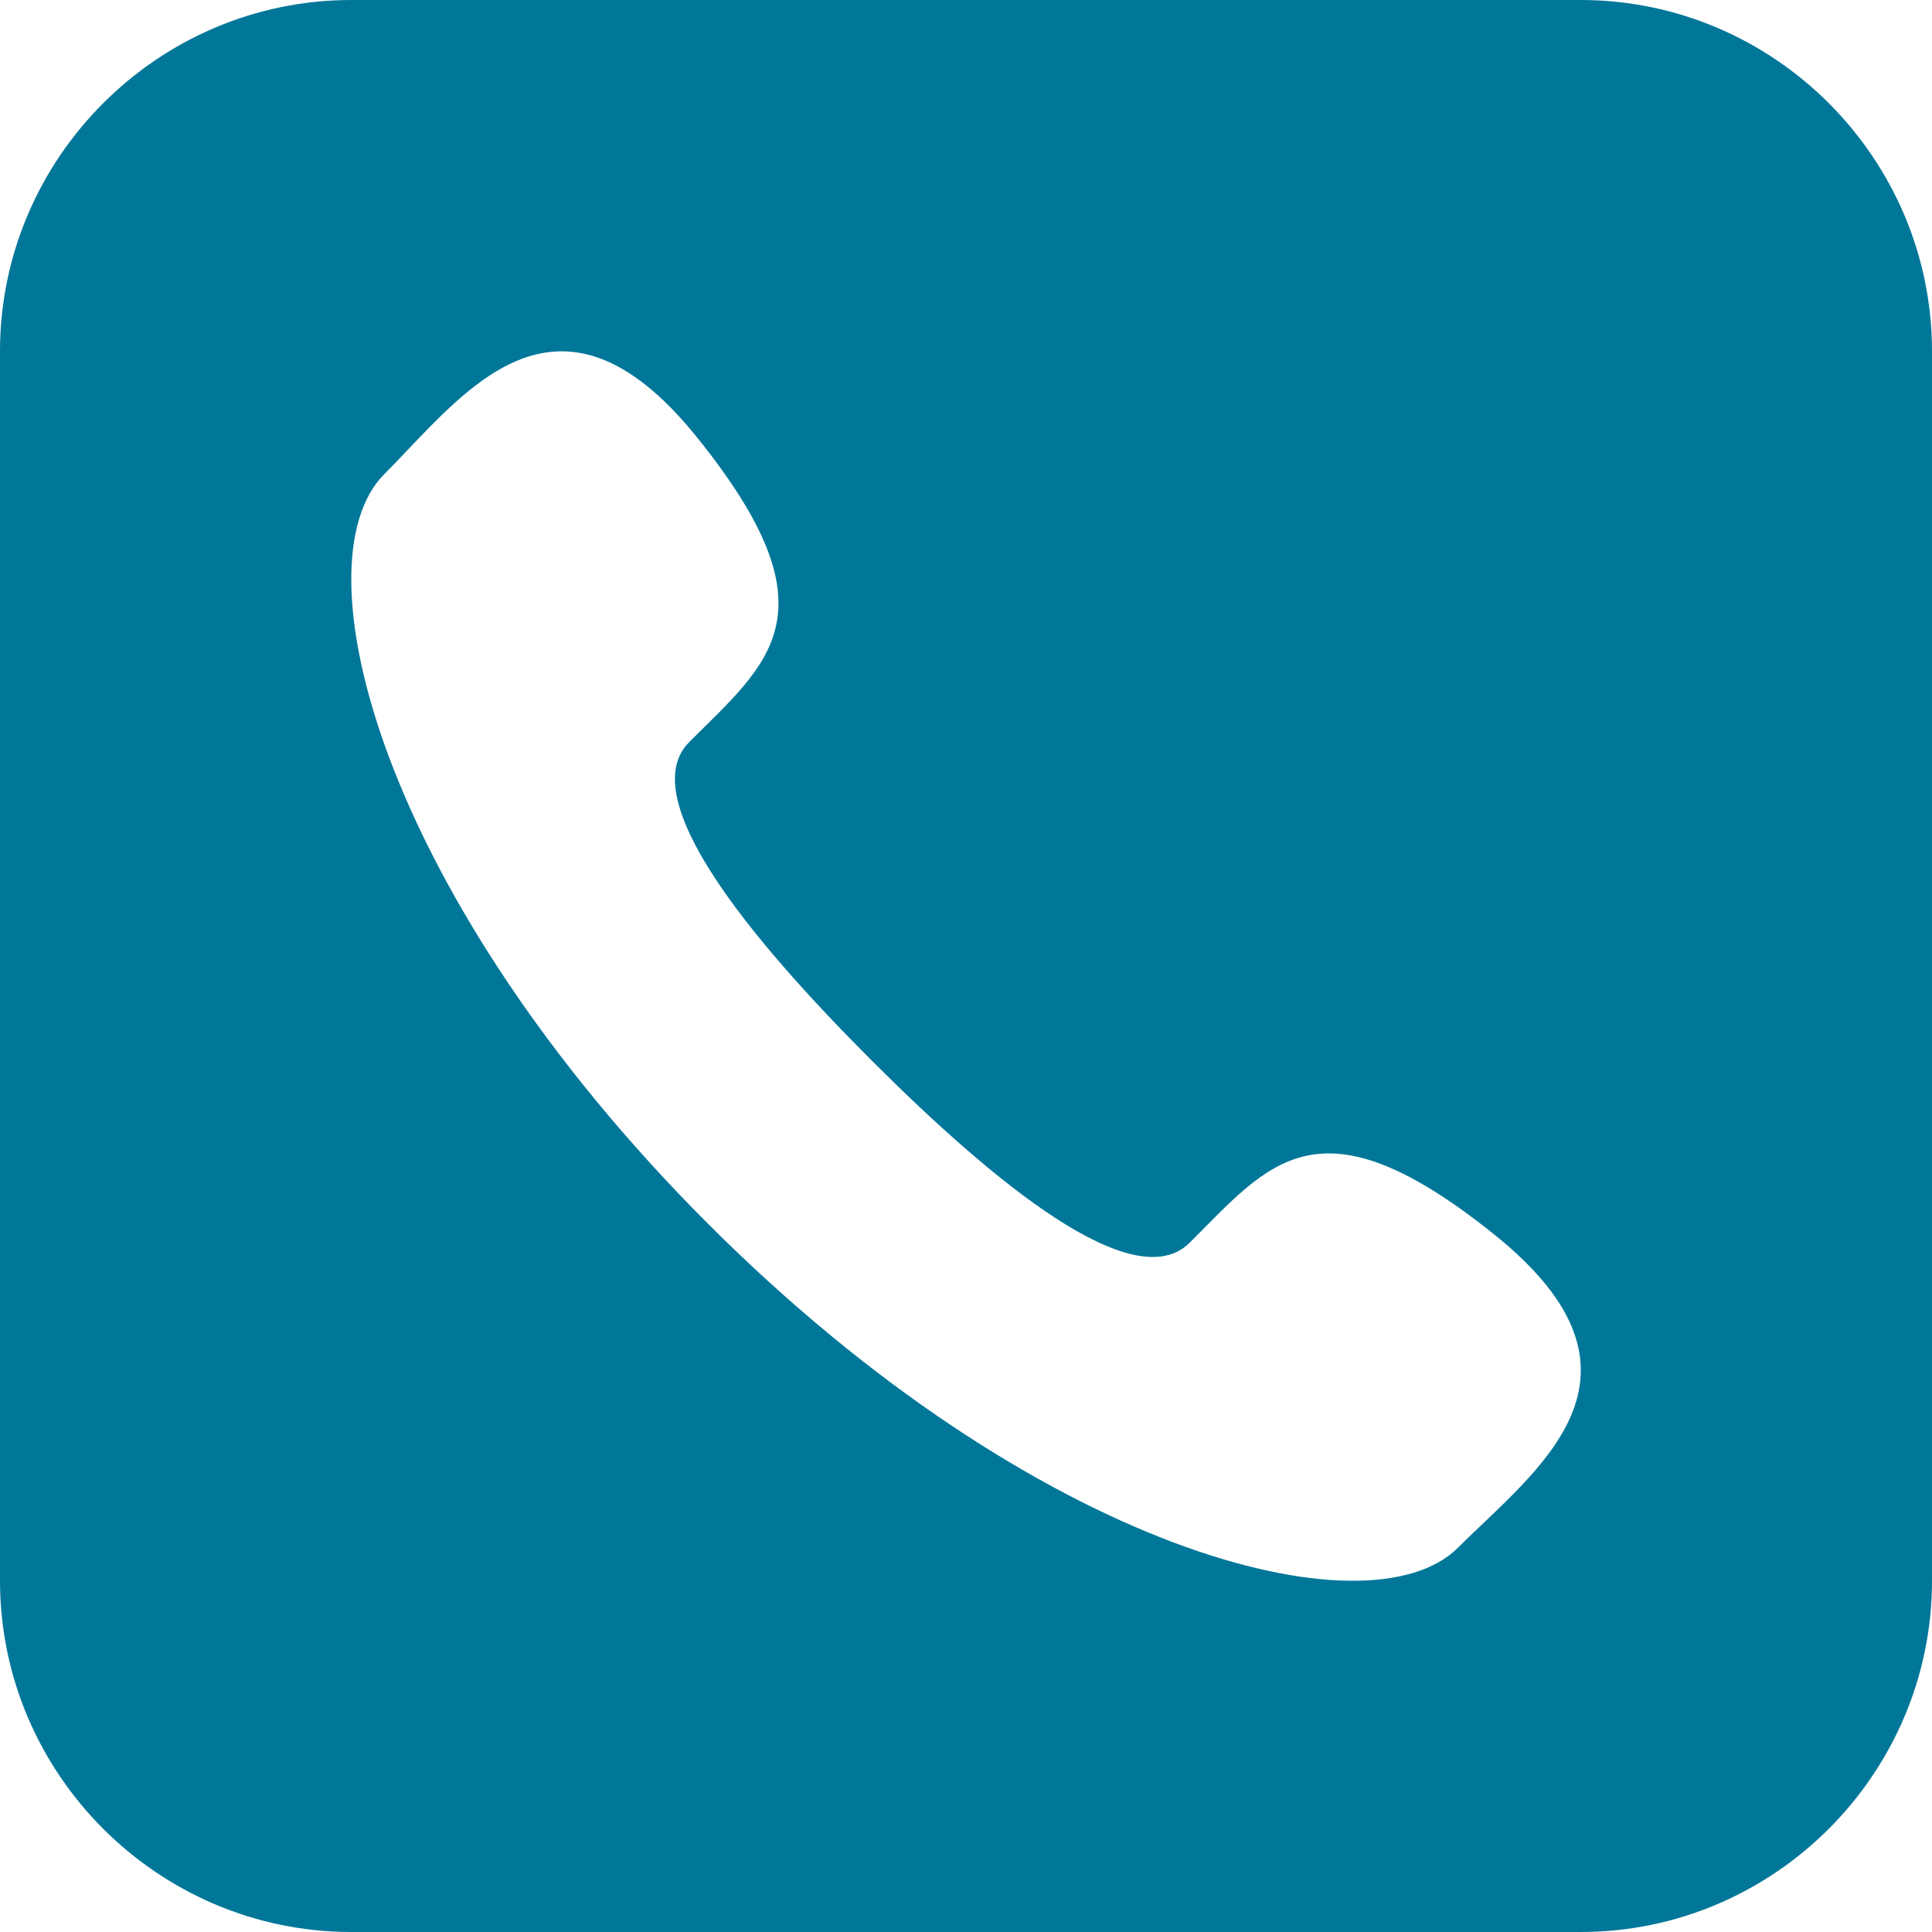 <svg width="23" height="23" viewBox="0 0 23 23" fill="none" xmlns="http://www.w3.org/2000/svg">
<path d="M4.182 0C1.882 0 0 1.882 0 4.182V18.818C0 21.118 1.882 23 4.182 23H18.818C21.118 23 23 21.118 23 18.818V4.182C23 1.882 21.118 0 18.818 0H4.182ZM17.358 18.424C16.297 19.484 12.34 18.477 8.43 14.57C4.523 10.66 3.516 6.703 4.577 5.642C5.497 4.722 6.616 3.117 8.299 5.208C9.982 7.299 9.153 7.886 8.205 8.834C7.543 9.498 8.928 11.176 10.376 12.624C11.824 14.072 13.502 15.457 14.164 14.793C15.114 13.845 15.699 13.018 17.792 14.699C19.886 16.382 18.278 17.503 17.358 18.424Z" fill="#007799"/>
</svg>

